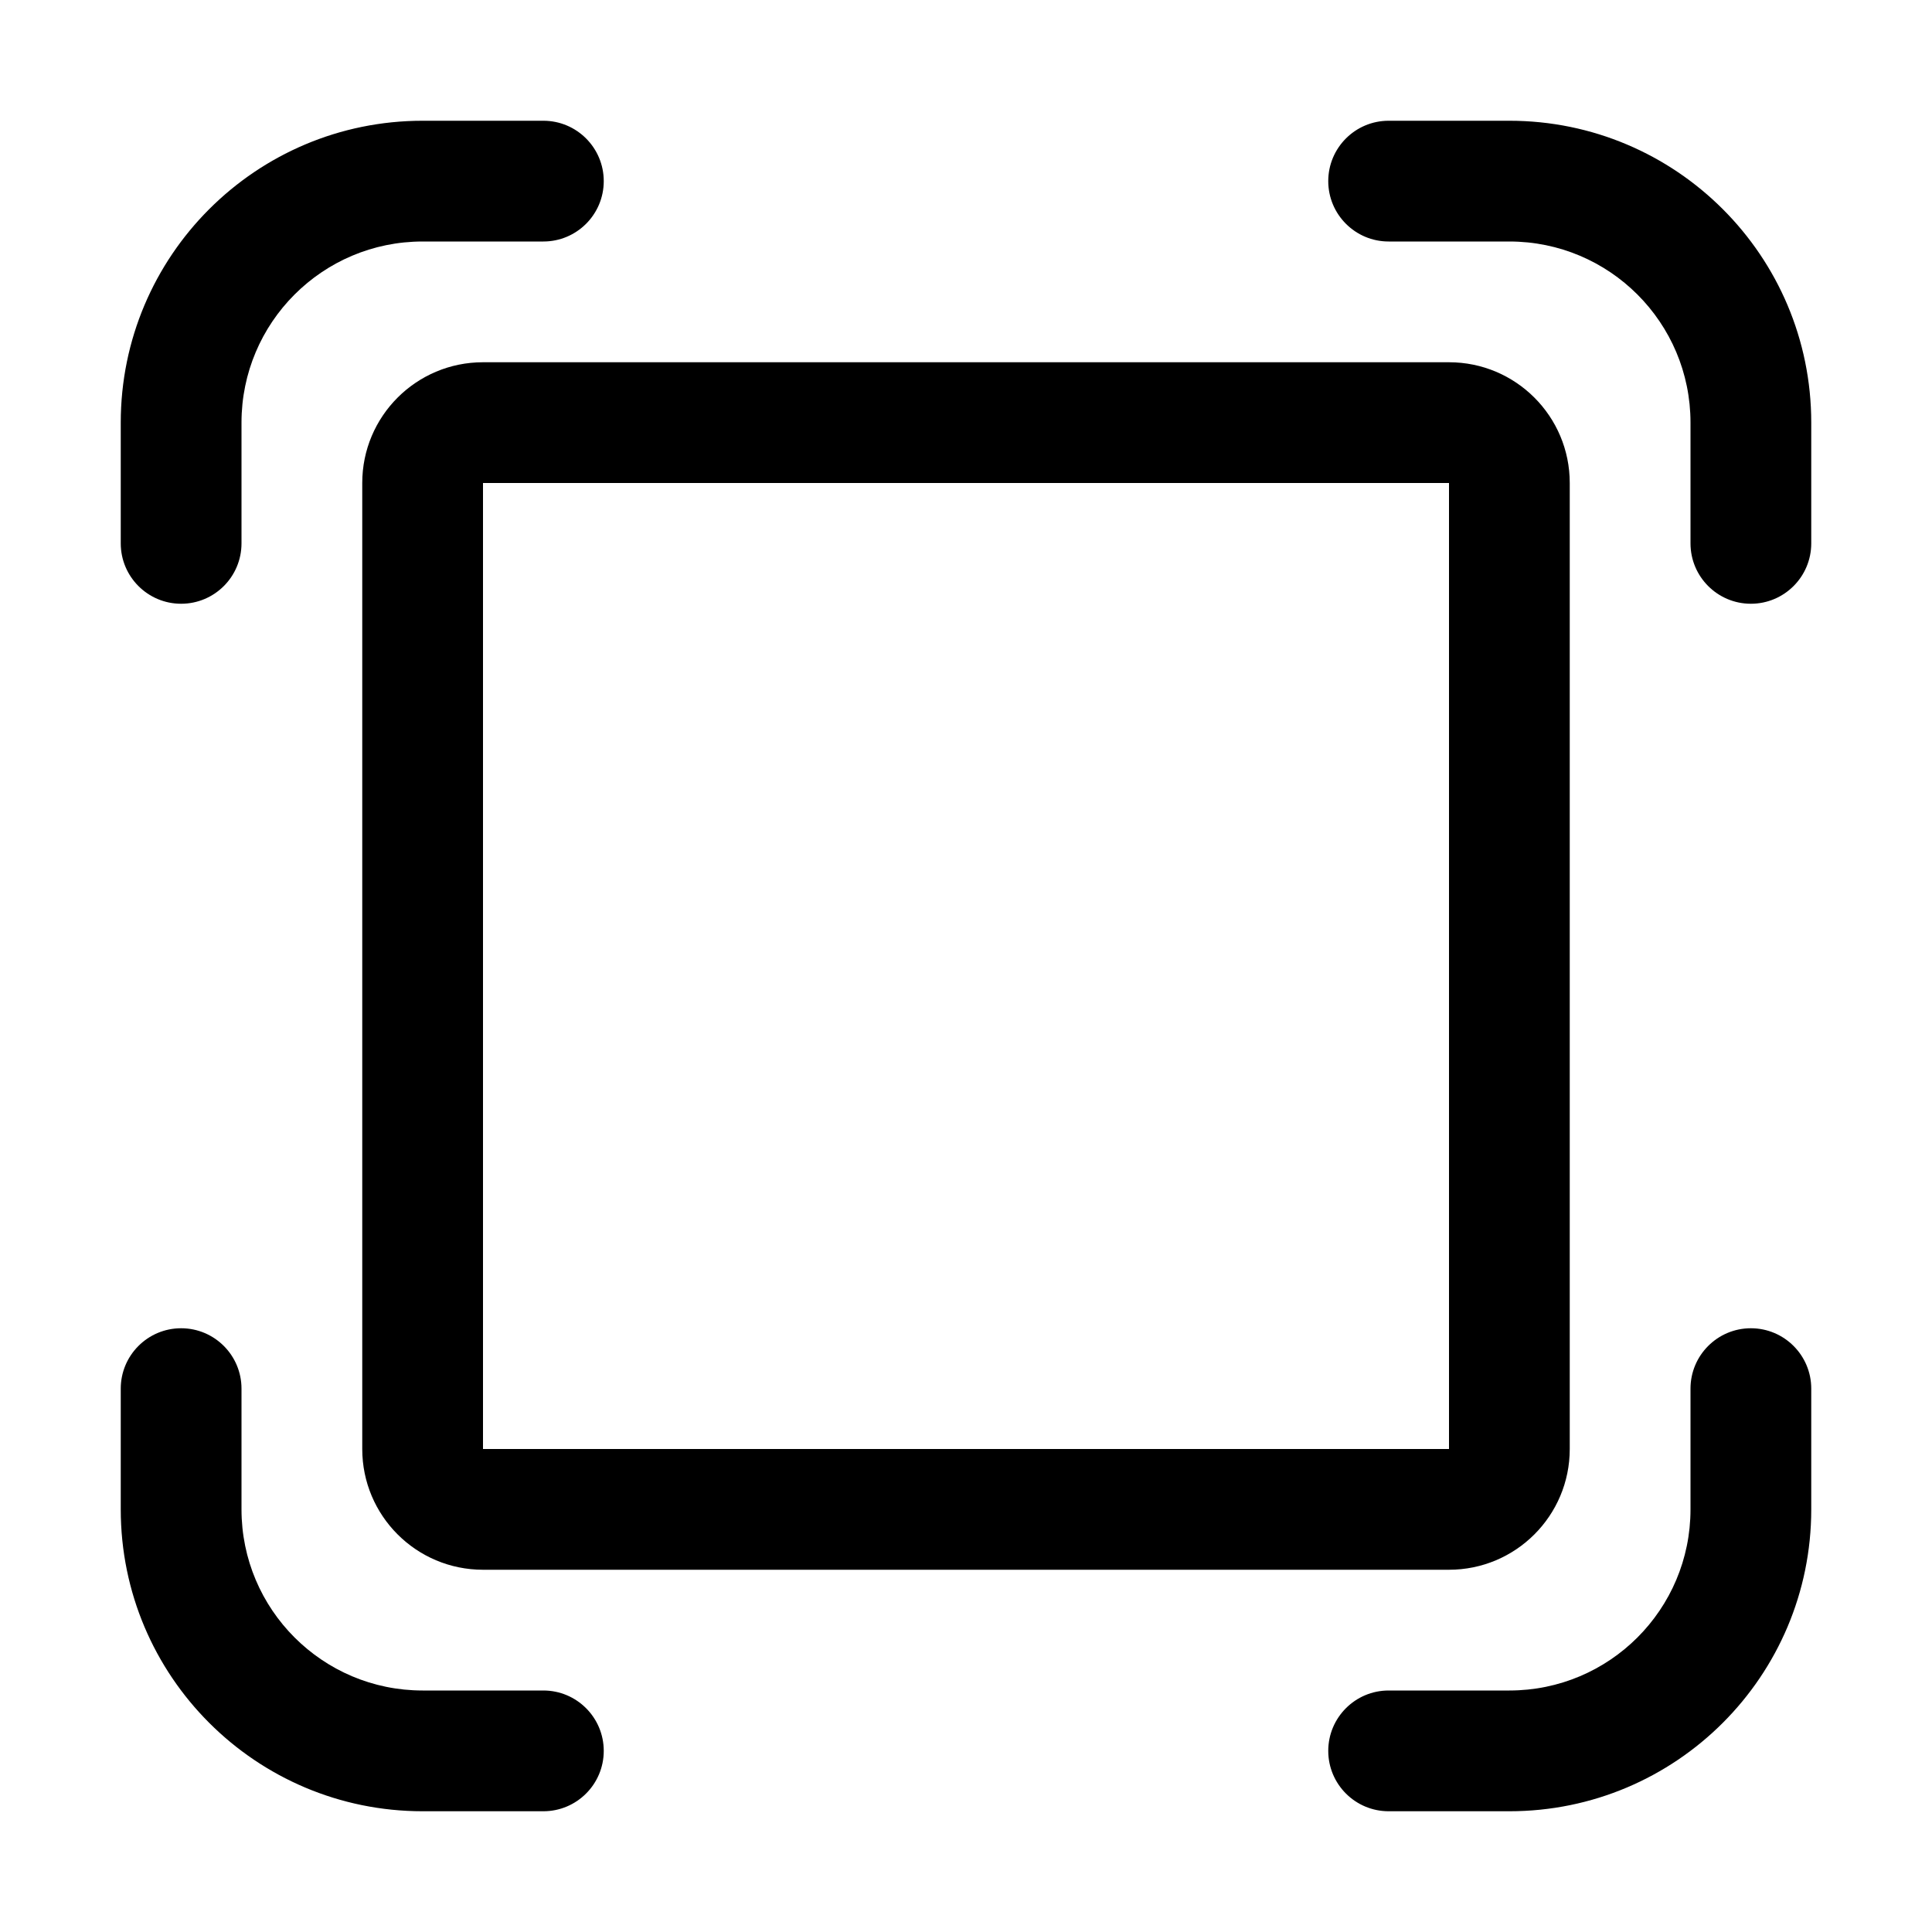 <svg xmlns="http://www.w3.org/2000/svg" width="32" height="32" viewBox="0 0 32 32"><path d="M29 10C28.448 10 28 9.552 28 9V7C28 5.343 26.657 4 25 4L23 4C22.448 4 22 3.552 22 3C22 2.448 22.448 2 23 2H25C27.761 2 30 4.239 30 7V9C30 9.552 29.552 10 29 10ZM3 22C3.552 22 4 22.448 4 23V25C4 26.657 5.343 28 7 28H9C9.552 28 10 28.448 10 29C10 29.552 9.552 30 9 30H7C4.239 30 2 27.761 2 25V23C2 22.448 2.448 22 3 22ZM23 28C22.448 28 22 28.448 22 29C22 29.552 22.448 30 23 30H25C27.761 30 30 27.761 30 25V23C30 22.448 29.552 22 29 22C28.448 22 28 22.448 28 23V25C28 26.657 26.657 28 25 28H23ZM10 3C10 3.552 9.552 4 9 4L7 4C5.343 4 4 5.343 4 7L4 9C4 9.552 3.552 10 3 10C2.448 10 2 9.552 2 9V7C2 4.239 4.239 2 7 2H9C9.552 2 10 2.448 10 3ZM8 6C6.895 6 6 6.895 6 8V24C6 25.105 6.895 26 8 26H24C25.105 26 26 25.105 26 24V8C26 6.895 25.105 6 24 6H8ZM8 8L24 8V24H8V8Z"/></svg>